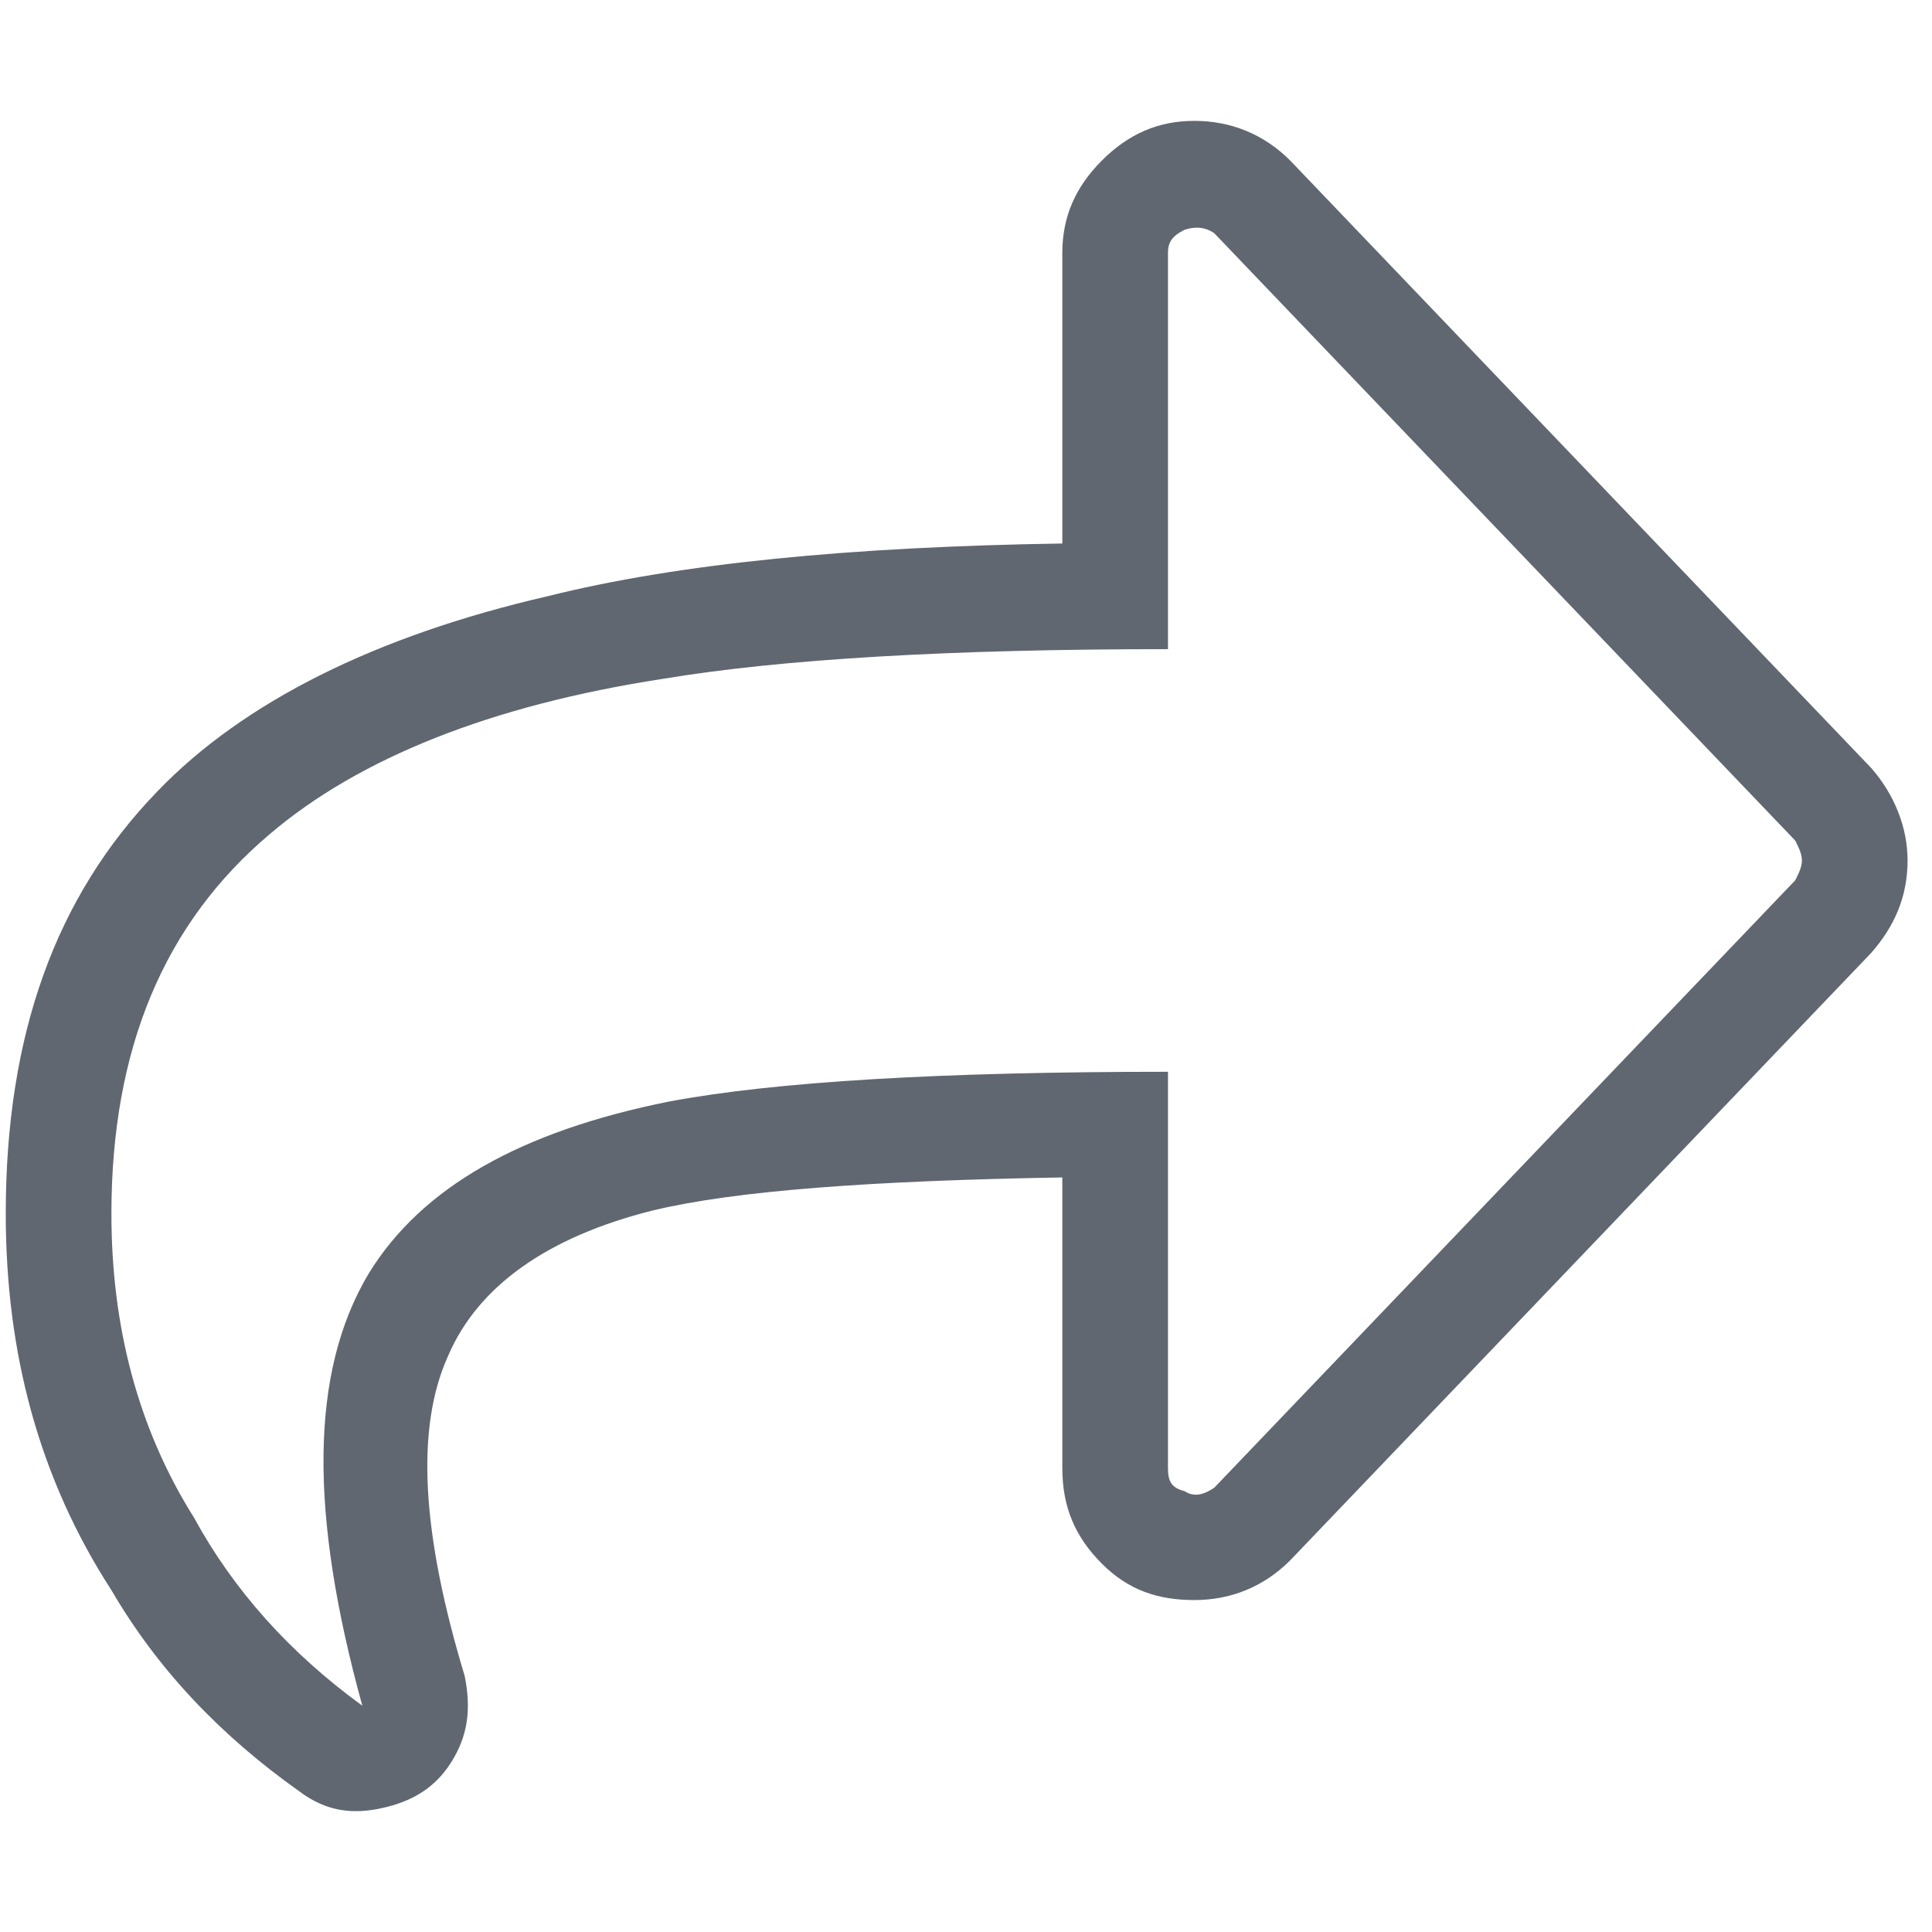 <svg width="32" height="32" viewBox="0 0 48 43" fill="none"
    xmlns="http://www.w3.org/2000/svg">
    <path d="M46.49 16.581C47.065 17.237 47.393 18.057 47.393 18.878C47.393 19.78 47.065 20.518 46.49 21.174L32.053 36.268C31.396 36.925 30.576 37.253 29.674 37.253C28.771 37.253 28.033 37.007 27.377 36.35C26.721 35.694 26.393 34.956 26.393 33.971V26.753C21.635 26.835 18.271 27.081 16.221 27.573C13.596 28.229 11.873 29.46 11.135 31.182C10.315 32.987 10.479 35.612 11.545 39.139C11.709 39.96 11.627 40.616 11.217 41.272C10.807 41.928 10.232 42.257 9.494 42.421C8.756 42.585 8.1 42.503 7.443 42.01C5.475 40.616 3.916 38.975 2.768 37.007C0.963 34.218 0.143 31.1 0.143 27.655C0.143 23.225 1.373 19.78 3.916 17.155C6.049 14.94 9.33 13.3 13.596 12.315C16.877 11.495 21.143 11.085 26.393 11.003V3.784C26.393 2.882 26.721 2.143 27.377 1.487C28.033 0.831 28.771 0.503 29.674 0.503C30.576 0.503 31.396 0.831 32.053 1.487L46.49 16.581ZM44.603 19.37C44.685 19.206 44.768 19.042 44.768 18.878C44.768 18.714 44.685 18.549 44.603 18.385L30.166 3.292C29.92 3.128 29.674 3.128 29.428 3.21C29.1 3.374 29.018 3.538 29.018 3.784V13.628C23.604 13.628 19.42 13.874 16.467 14.366C12.201 15.022 8.92 16.335 6.705 18.221C4.08 20.436 2.768 23.553 2.768 27.655C2.768 30.444 3.424 32.987 4.818 35.202C5.803 37.007 7.197 38.565 9.002 39.878C7.689 35.12 7.689 31.593 9.166 29.131C10.479 26.999 12.94 25.604 16.631 24.866C19.256 24.374 23.357 24.128 29.018 24.128V33.971C29.018 34.3 29.1 34.464 29.428 34.546C29.674 34.71 29.92 34.628 30.166 34.464L44.603 19.37Z" fill="#606770"/>
</svg>
